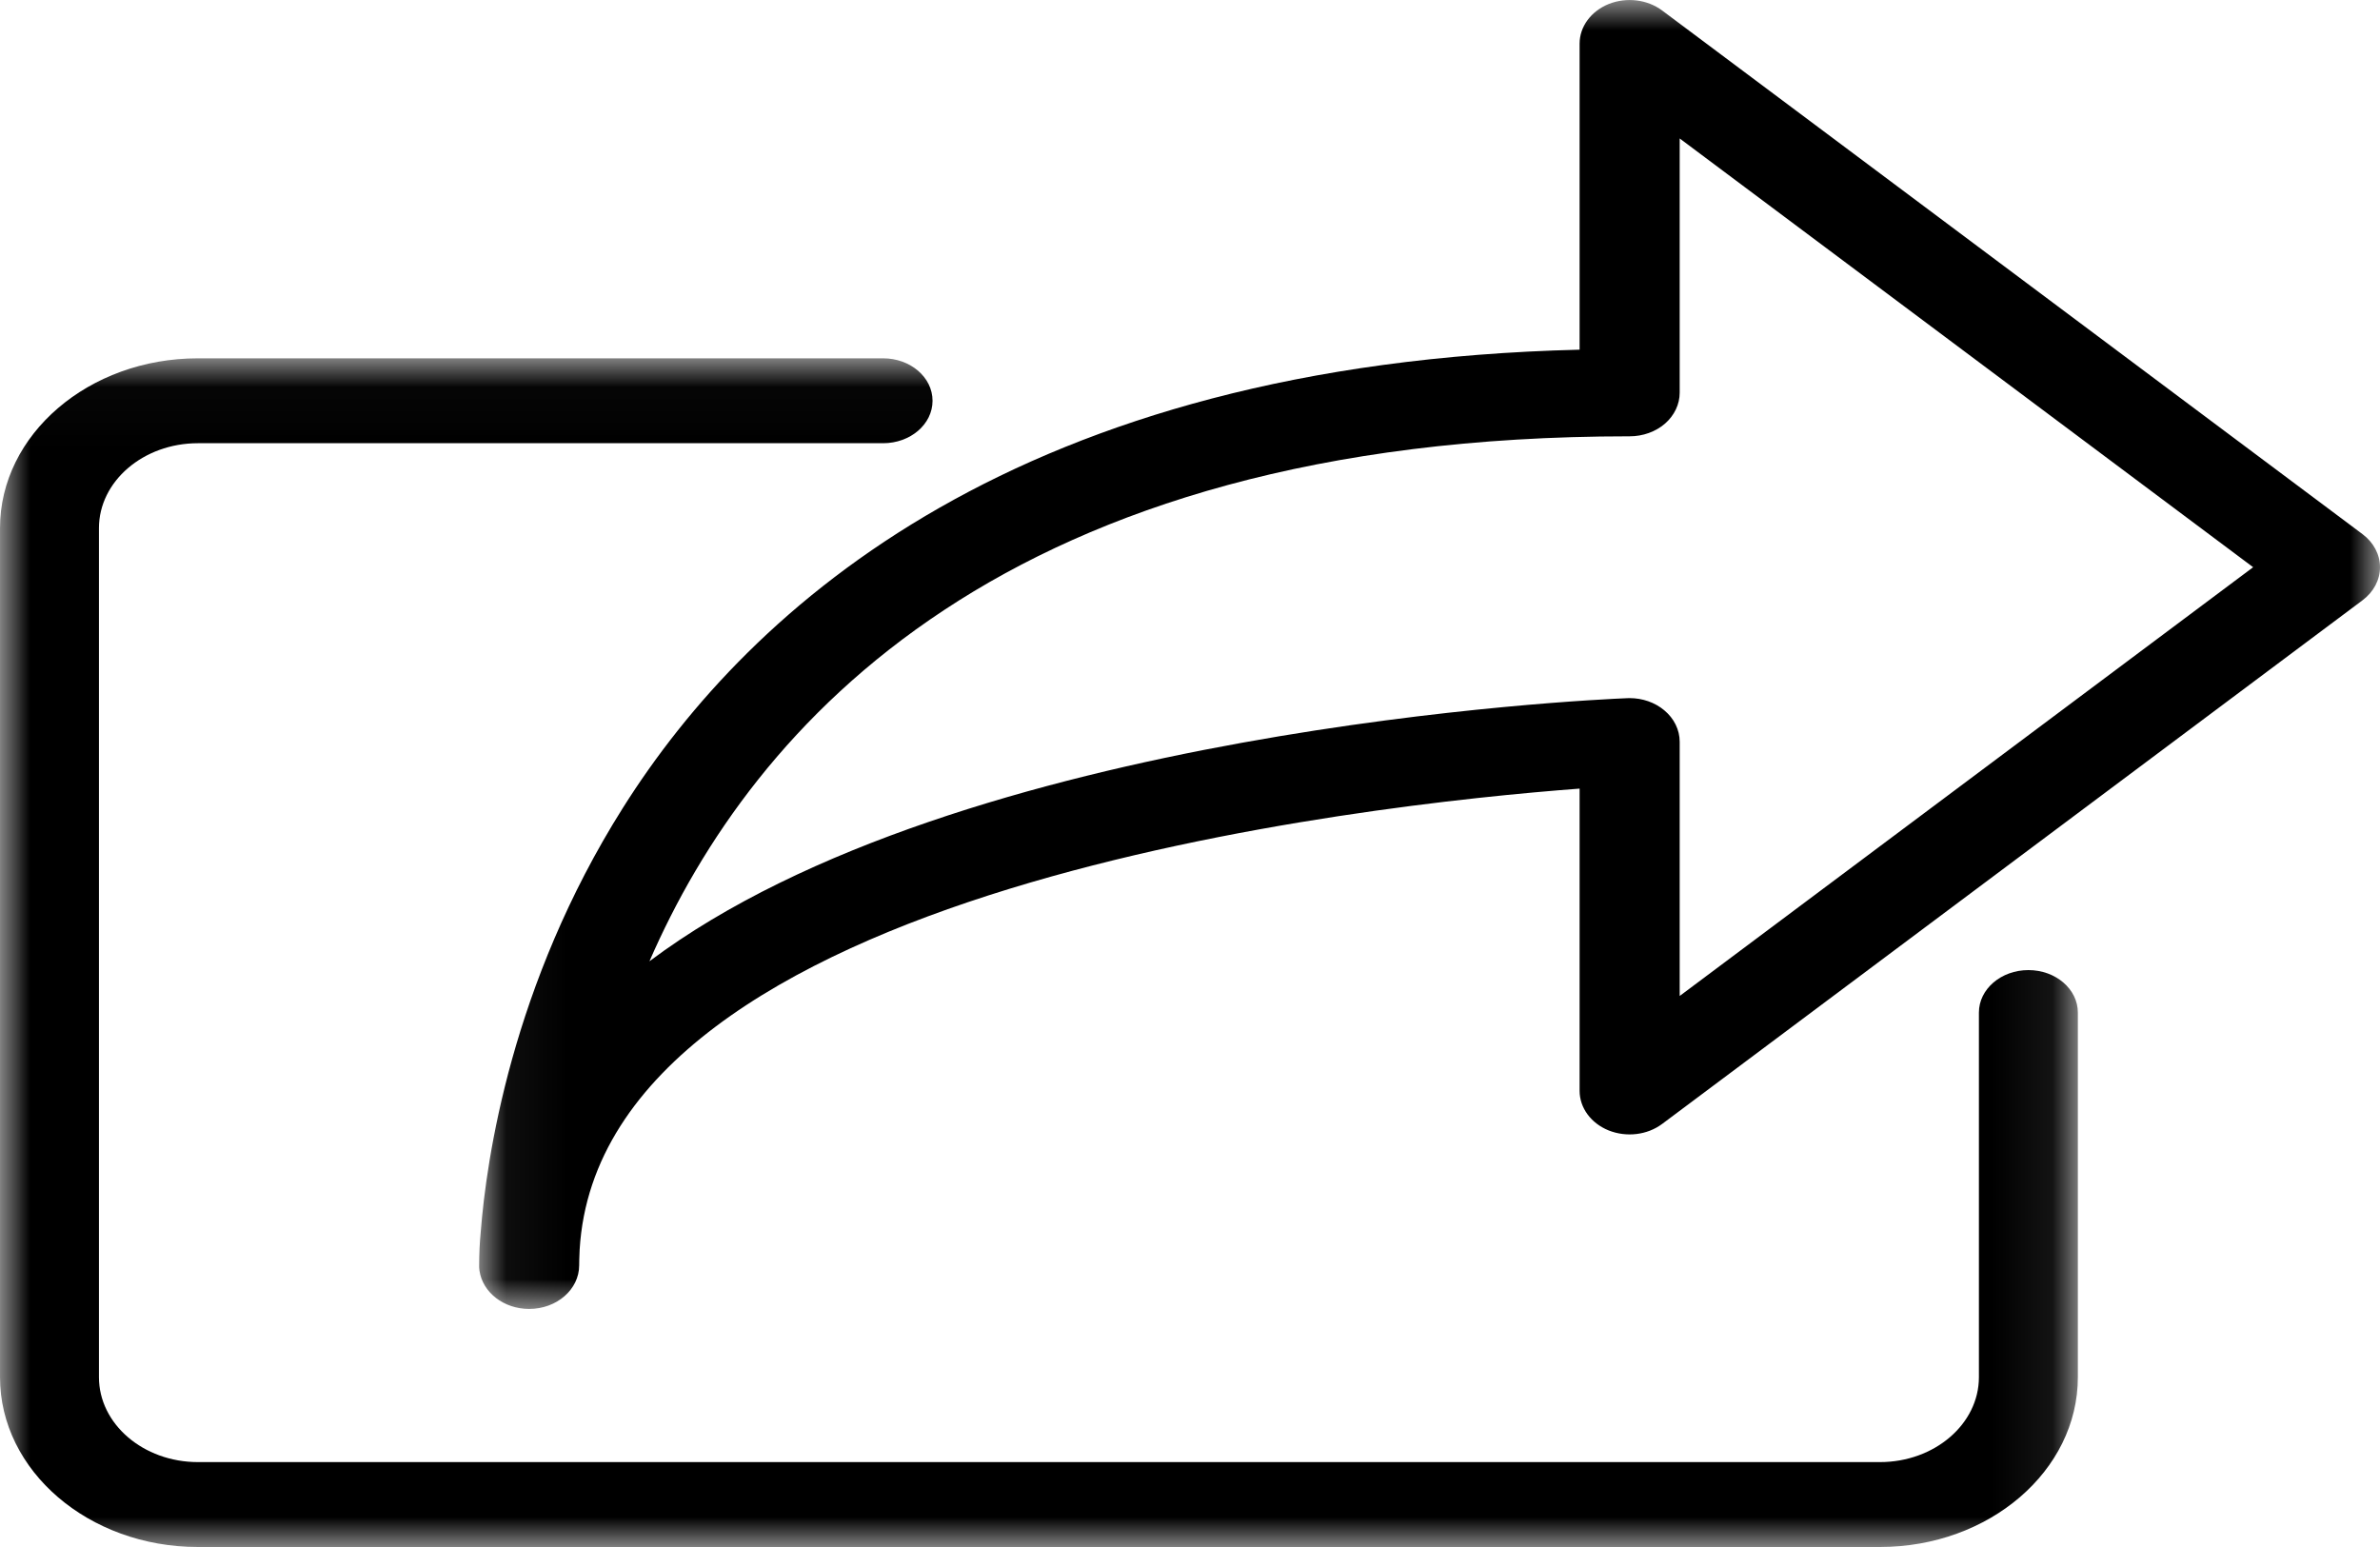 <?xml version="1.0" encoding="UTF-8"?>
<svg width="40px" height="26px" viewBox="0 0 40 26" version="1.1" xmlns="http://www.w3.org/2000/svg" xmlns:xlink="http://www.w3.org/1999/xlink">
    <!-- Generator: Sketch 53.1 (72631) - https://sketchapp.com -->
    <title>Group 7</title>
    <desc>Created with Sketch.</desc>
    <defs>
        <polygon id="path-1" points="0.053 0.001 32 0.001 32 21.999 0.053 21.999"></polygon>
        <polygon id="path-3" points="0 0.022 34.922 0.022 34.922 20 0 20"></polygon>
    </defs>
    <g id="MO-Web-UX-Flow-Final" stroke="none" stroke-width="1" fill="none" fill-rule="evenodd">
        <g id="MO_Web_Desktop_Offer_02_Details-Copy-2" transform="translate(-150, -633)">
            <g id="Group-2" transform="translate(150, 633)">
                <g id="Group-7">
                    <g id="Group-3" transform="translate(8, 0)">
                        <mask id="mask-2" fill="white">
                            <use xlink:href="#path-1"></use>
                        </mask>
                        <g id="Clip-2"></g>
                        <path d="M20.23,16.739 L20.23,12.467 C20.23,12.266 20.136,12.075 19.97,11.937 C19.814,11.806 19.605,11.733 19.389,11.733 C19.377,11.733 19.364,11.733 19.351,11.734 C18.759,11.758 8.144,12.235 2.915,16.156 C4.645,12.177 8.903,7.333 19.385,7.333 L19.389,7.333 C19.612,7.333 19.826,7.256 19.984,7.119 C20.141,6.981 20.23,6.795 20.23,6.6 L20.23,2.327 L29.868,9.533 L20.23,16.739 Z M31.706,8.977 L19.936,0.177 C19.688,-0.009 19.338,-0.052 19.038,0.067 C18.74,0.187 18.548,0.447 18.548,0.733 L18.548,5.877 C9.154,6.105 4.622,10.161 2.468,13.579 C0.594,16.55 0.174,19.492 0.08,20.7 C0.062,20.884 0.053,21.073 0.053,21.265 L0.053,21.267 L0.053,21.268 L0.053,21.269 L0.053,21.27 L0.053,21.272 L0.053,21.272 L0.053,21.274 L0.053,21.274 L0.053,21.276 L0.053,21.277 L0.053,21.279 L0.053,21.281 L0.053,21.283 L0.053,21.284 L0.053,21.285 L0.053,21.286 L0.053,21.288 L0.053,21.29 L0.053,21.291 L0.053,21.293 L0.053,21.295 L0.053,21.297 L0.053,21.299 L0.053,21.3 L0.053,21.302 L0.053,21.304 C0.053,21.304 0.053,21.306 0.054,21.306 L0.054,21.309 L0.054,21.309 L0.054,21.311 L0.054,21.313 L0.054,21.316 C0.053,21.318 0.056,21.318 0.055,21.318 L0.055,21.321 L0.055,21.323 L0.055,21.325 C0.055,21.326 0.056,21.328 0.056,21.328 L0.056,21.33 L0.056,21.332 L0.056,21.333 L0.056,21.334 L0.056,21.335 L0.057,21.336 L0.057,21.337 L0.057,21.338 L0.057,21.339 L0.057,21.341 L0.057,21.342 C0.057,21.343 0.057,21.343 0.057,21.343 L0.057,21.345 L0.057,21.346 L0.057,21.346 L0.057,21.348 L0.058,21.35 L0.058,21.352 L0.058,21.353 L0.058,21.354 L0.058,21.355 C0.059,21.355 0.059,21.356 0.059,21.356 L0.059,21.358 C0.111,21.72 0.465,21.999 0.893,21.999 C1.357,21.999 1.733,21.672 1.734,21.267 L1.734,21.267 C1.734,21.229 1.735,21.138 1.742,21 C2.109,14.902 15.024,13.518 18.548,13.254 L18.548,18.333 C18.548,18.619 18.739,18.879 19.037,18.999 C19.337,19.118 19.686,19.076 19.936,18.889 L31.706,10.089 C31.892,9.95 32,9.747 32,9.533 C32,9.319 31.892,9.116 31.706,8.977 L31.706,8.977 Z" id="Fill-1" fill="#000000" mask="url(#mask-2)"></path>
                    </g>
                    <g id="Group-6" transform="translate(0, 6)">
                        <mask id="mask-4" fill="white">
                            <use xlink:href="#path-3"></use>
                        </mask>
                        <g id="Clip-5"></g>
                        <path d="M34.091,10.304 C33.631,10.304 33.259,10.624 33.259,11.018 L33.259,17.146 C33.259,17.933 32.513,18.573 31.596,18.573 L3.326,18.573 C2.409,18.573 1.663,17.933 1.663,17.146 L1.663,2.876 C1.663,2.09 2.409,1.449 3.326,1.449 L14.842,1.449 C15.301,1.449 15.673,1.13 15.673,0.736 C15.673,0.341 15.301,0.022 14.842,0.022 L3.326,0.022 C1.492,0.022 0,1.302 0,2.876 L0,17.146 C0,18.72 1.492,20 3.326,20 L31.596,20 C33.43,20 34.922,18.72 34.922,17.146 L34.922,11.018 C34.922,10.624 34.55,10.304 34.091,10.304" id="Fill-4" fill="#000000" mask="url(#mask-4)"></path>
                    </g>
                </g>
            </g>
        </g>
    </g>
</svg>